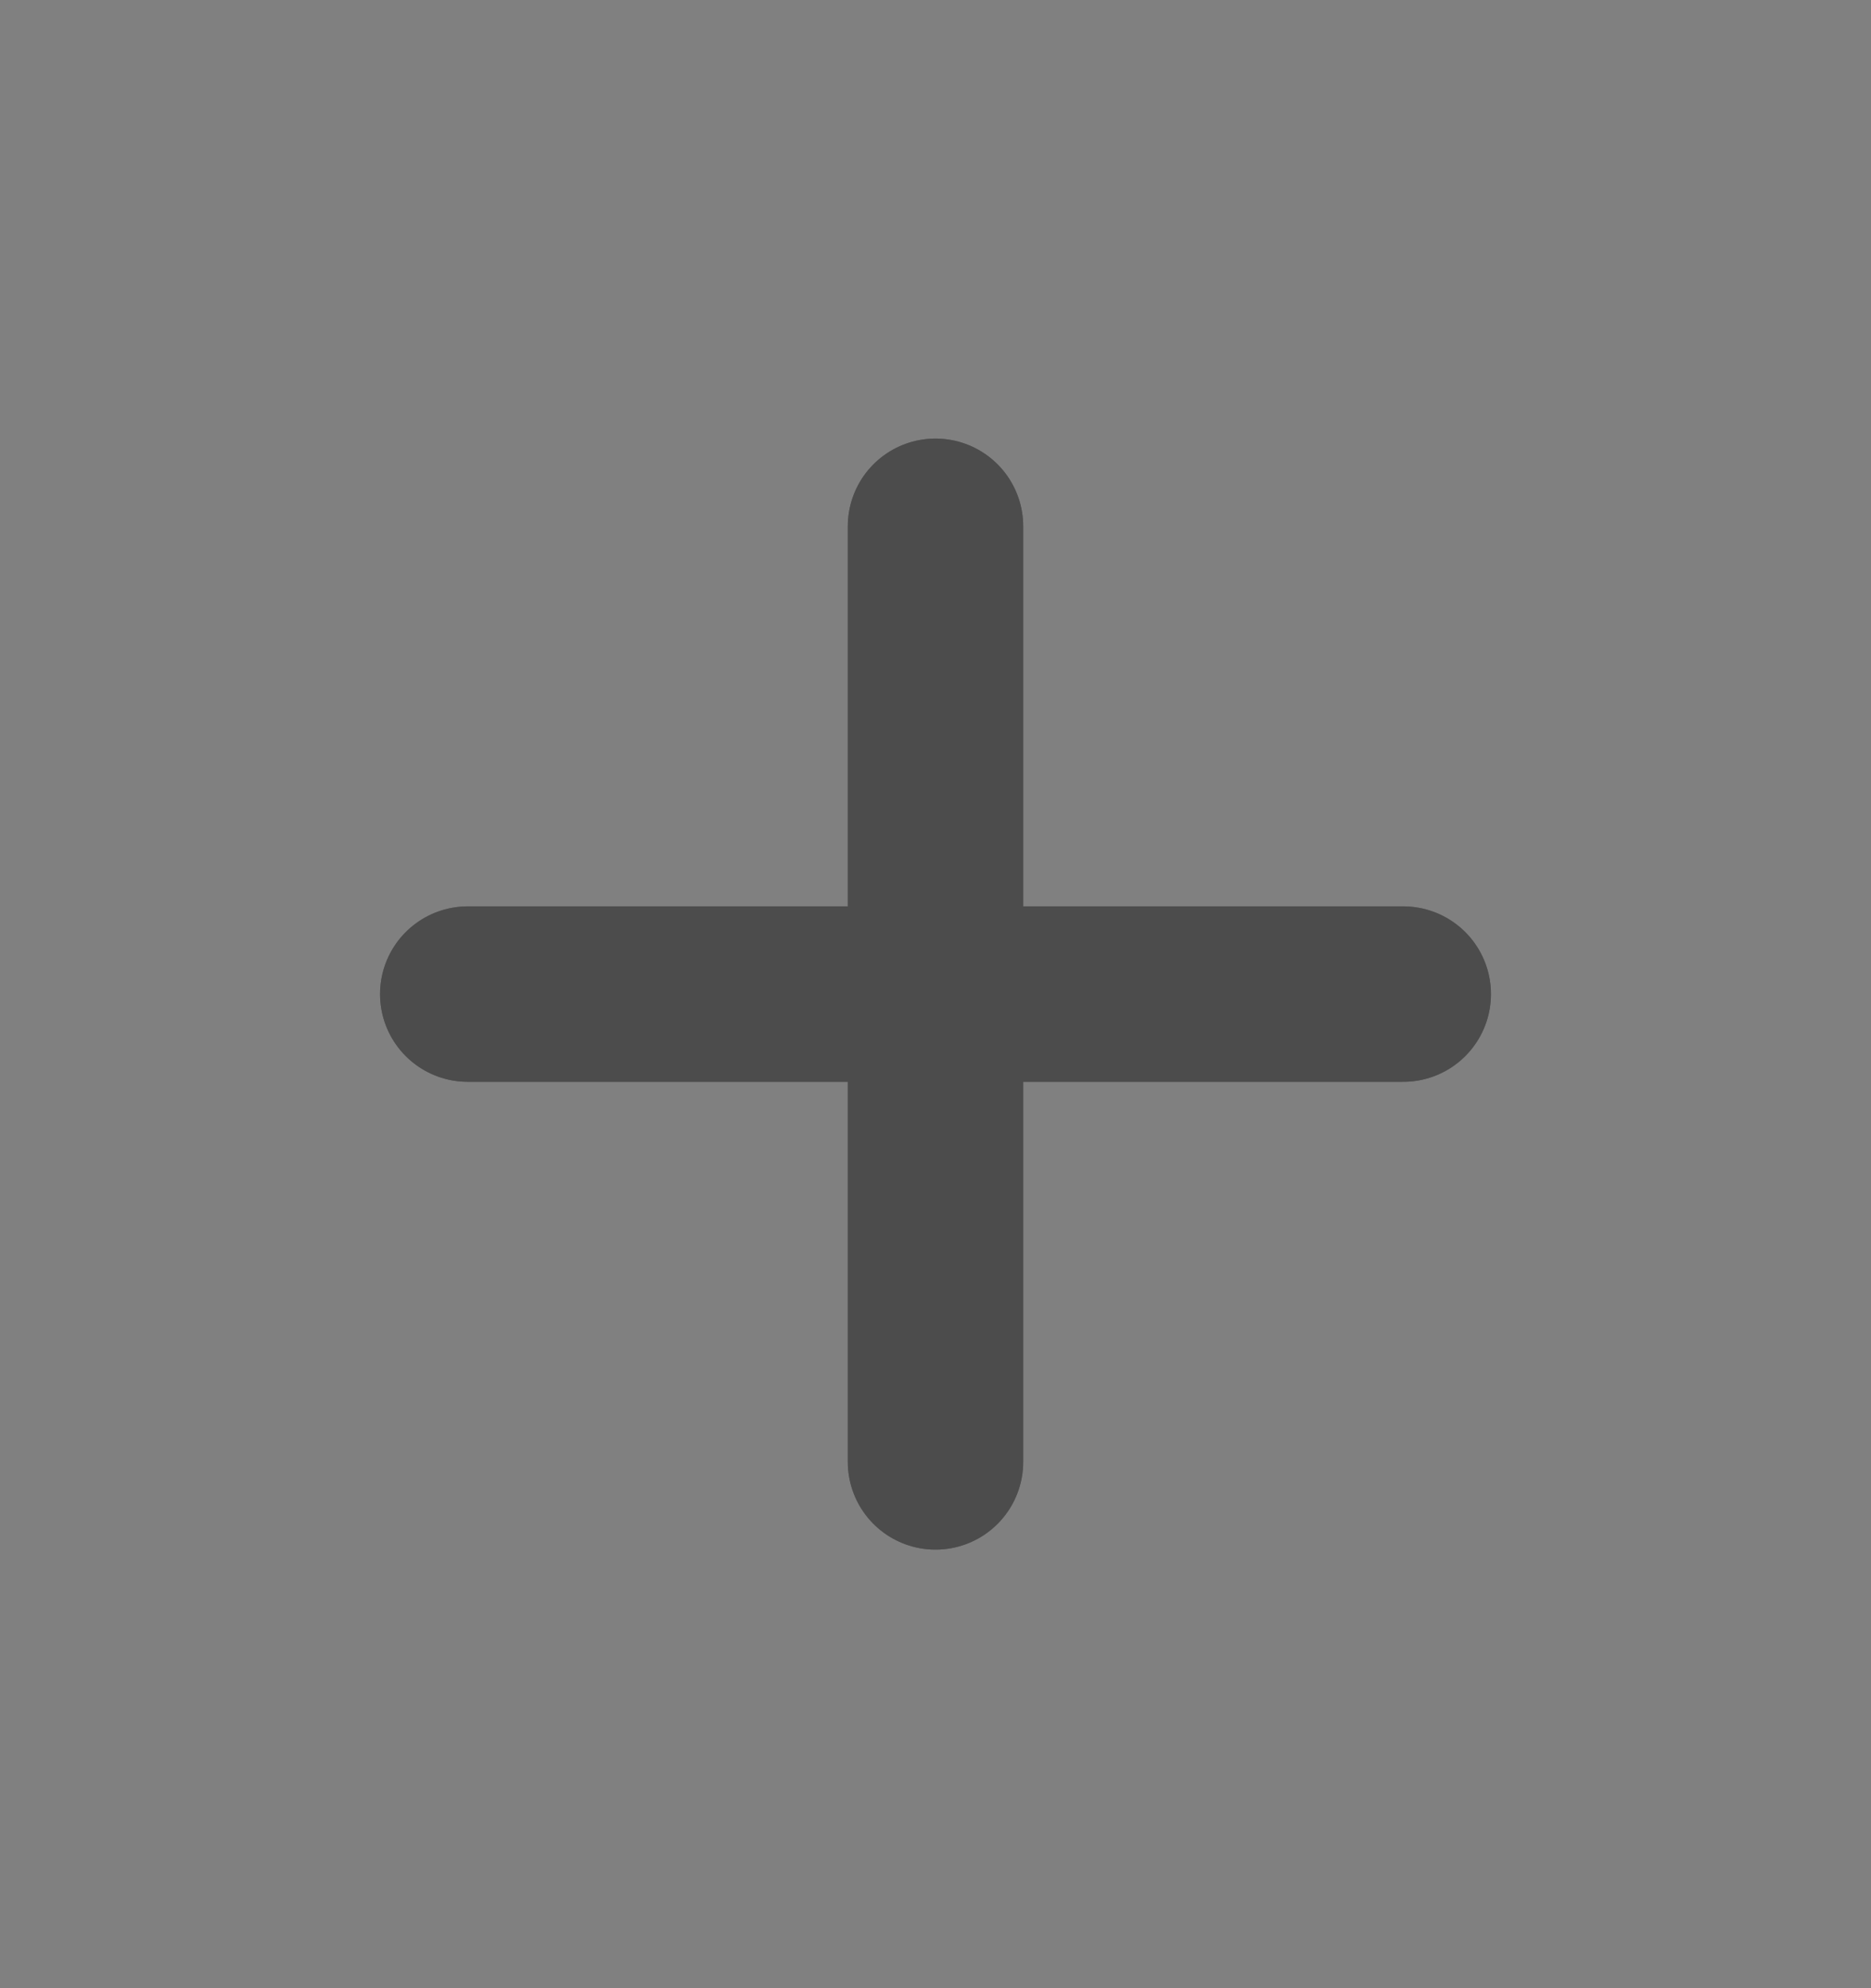 <svg width="16" height="17" viewBox="0 0 16 17" fill="none" xmlns="http://www.w3.org/2000/svg">
<rect x="0" y="0" width="16" height="17" fill="#808080" stroke="none"/>
<path d="M4 8.5H8M12 8.5H8M8 8.5V4.5M8 8.5V12.5" stroke="black" stroke-width="1.5" stroke-linecap="round" stroke-linejoin="round"/>
<path d="M4 8.5H8M12 8.5H8M8 8.5V4.5M8 8.5V12.5" stroke="white" stroke-opacity="0.3" stroke-width="1.5" stroke-linecap="round" stroke-linejoin="round"/>
</svg>
